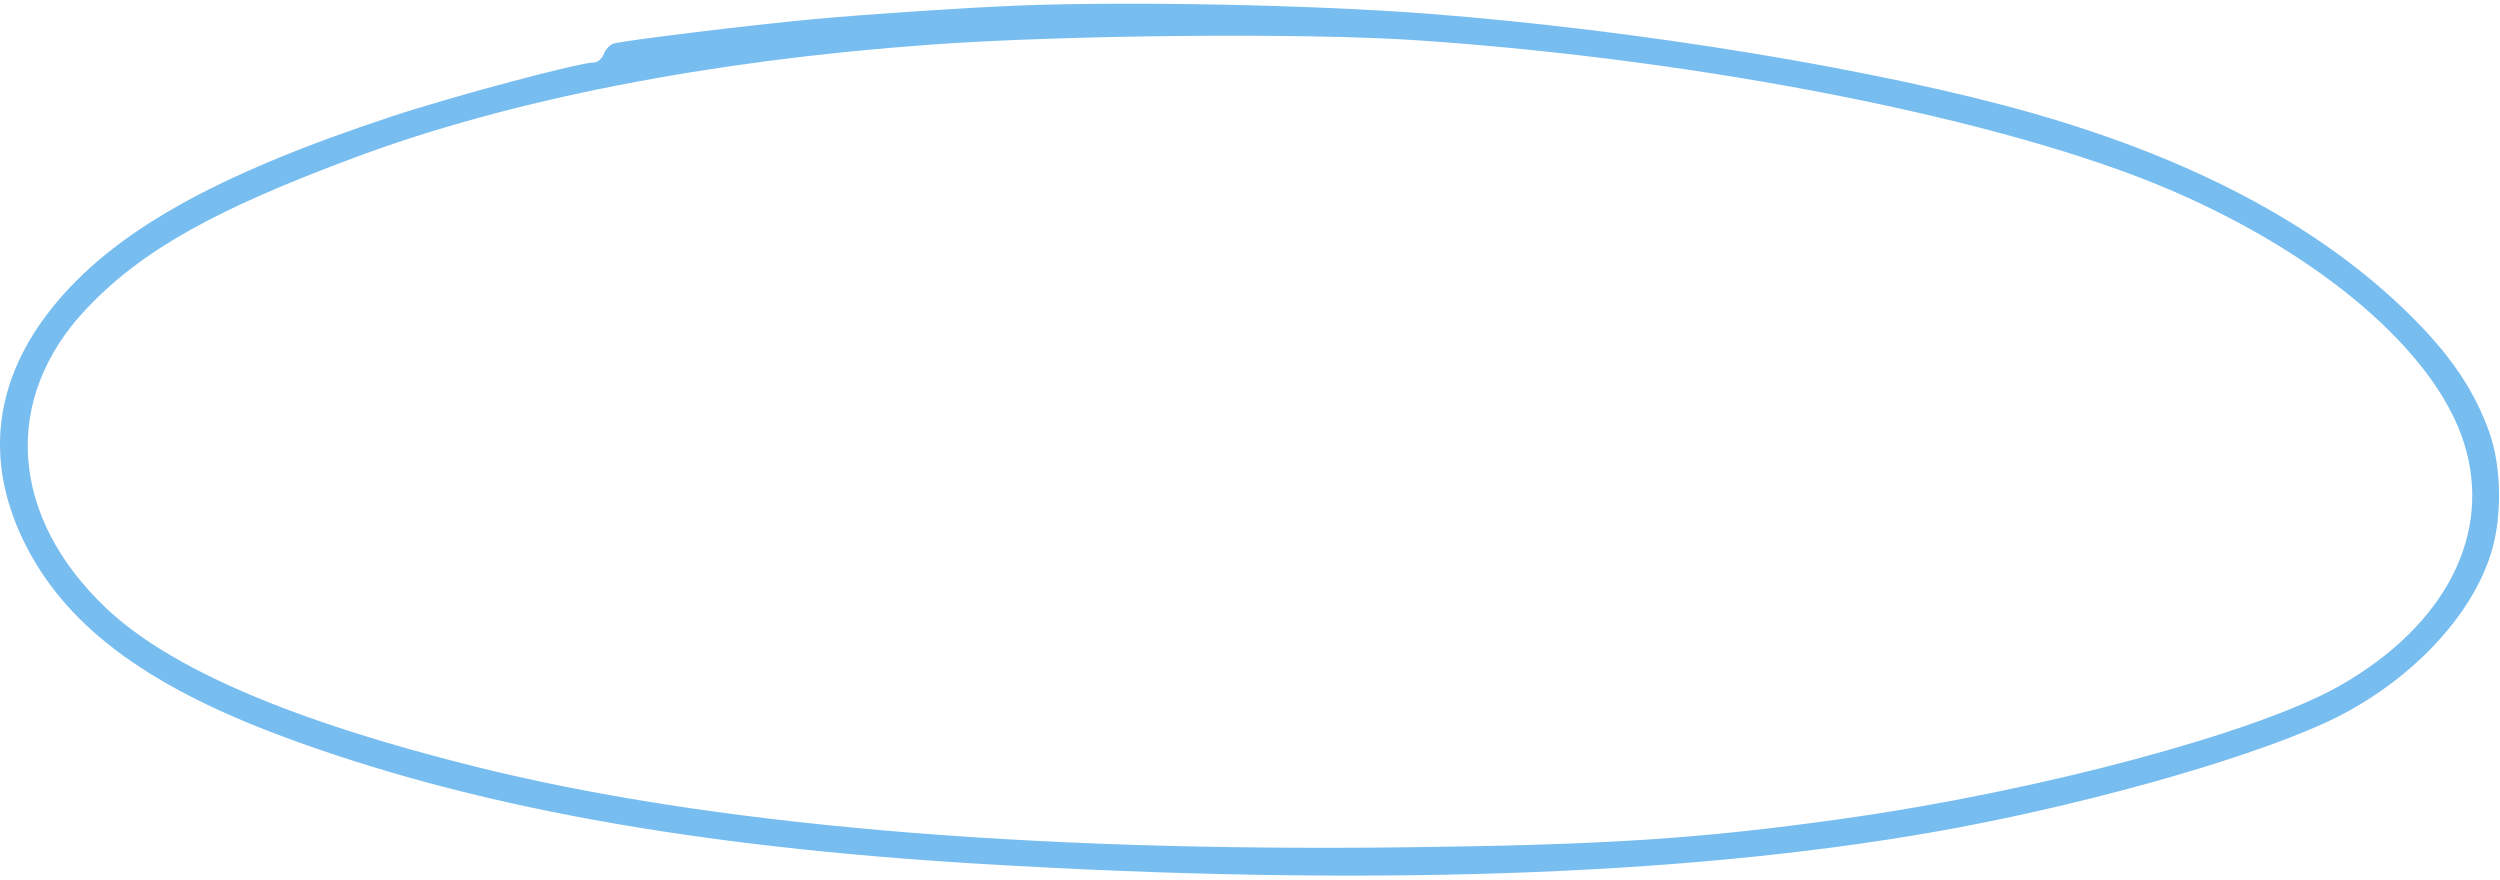 <svg width="480" height="169" viewBox="0 0 480 169" fill="none" xmlns="http://www.w3.org/2000/svg">
<path fill-rule="evenodd" clip-rule="evenodd" d="M195.416 1.074C185.425 1.468 166.764 2.709 156.186 3.682C144.211 4.784 119.721 7.779 117.757 8.382C117.09 8.587 116.267 9.48 115.928 10.367C115.59 11.254 114.775 11.979 114.117 11.979C111.315 11.979 87.116 18.431 75.322 22.323C41.095 33.618 21.54 44.646 9.921 59.205C-1.029 72.926 -2.95 88.138 4.334 103.443C12.067 119.691 27.525 131.442 54.256 141.396C90.127 154.754 132.862 162.553 188.375 165.872C261.578 170.249 322.432 168.235 370.777 159.835C398.175 155.075 429.885 146.274 446.121 138.924C461.448 131.986 473.957 119.4 478.128 106.718C480.462 99.624 480.372 89.774 477.912 82.891C475.264 75.482 471.08 69.076 464.368 62.153C447.14 44.383 422.405 30.895 390.223 21.722C360.914 13.368 314.619 5.753 274.211 2.639C251.876 0.917 216.943 0.224 195.416 1.074ZM272.199 7.742C327.199 11.466 384.911 22.911 416.377 36.335C445.706 48.846 467.546 67.582 473.065 84.966C478.62 102.462 469.608 120.078 449.155 131.705C433.348 140.691 391.465 151.902 354.012 157.173C326.487 161.047 308.607 162.217 269.852 162.683C196.239 163.569 135.781 158.317 91.086 147.151C56.032 138.394 32.69 128.379 20.48 116.857C1.805 99.236 0.26 76.569 16.556 59.318C27.133 48.123 41.149 40.239 68.517 30.09C98.186 19.087 136.111 11.662 178.316 8.594C204.525 6.689 250.487 6.271 272.199 7.742Z" fill="#77BDF0"/>
</svg>
